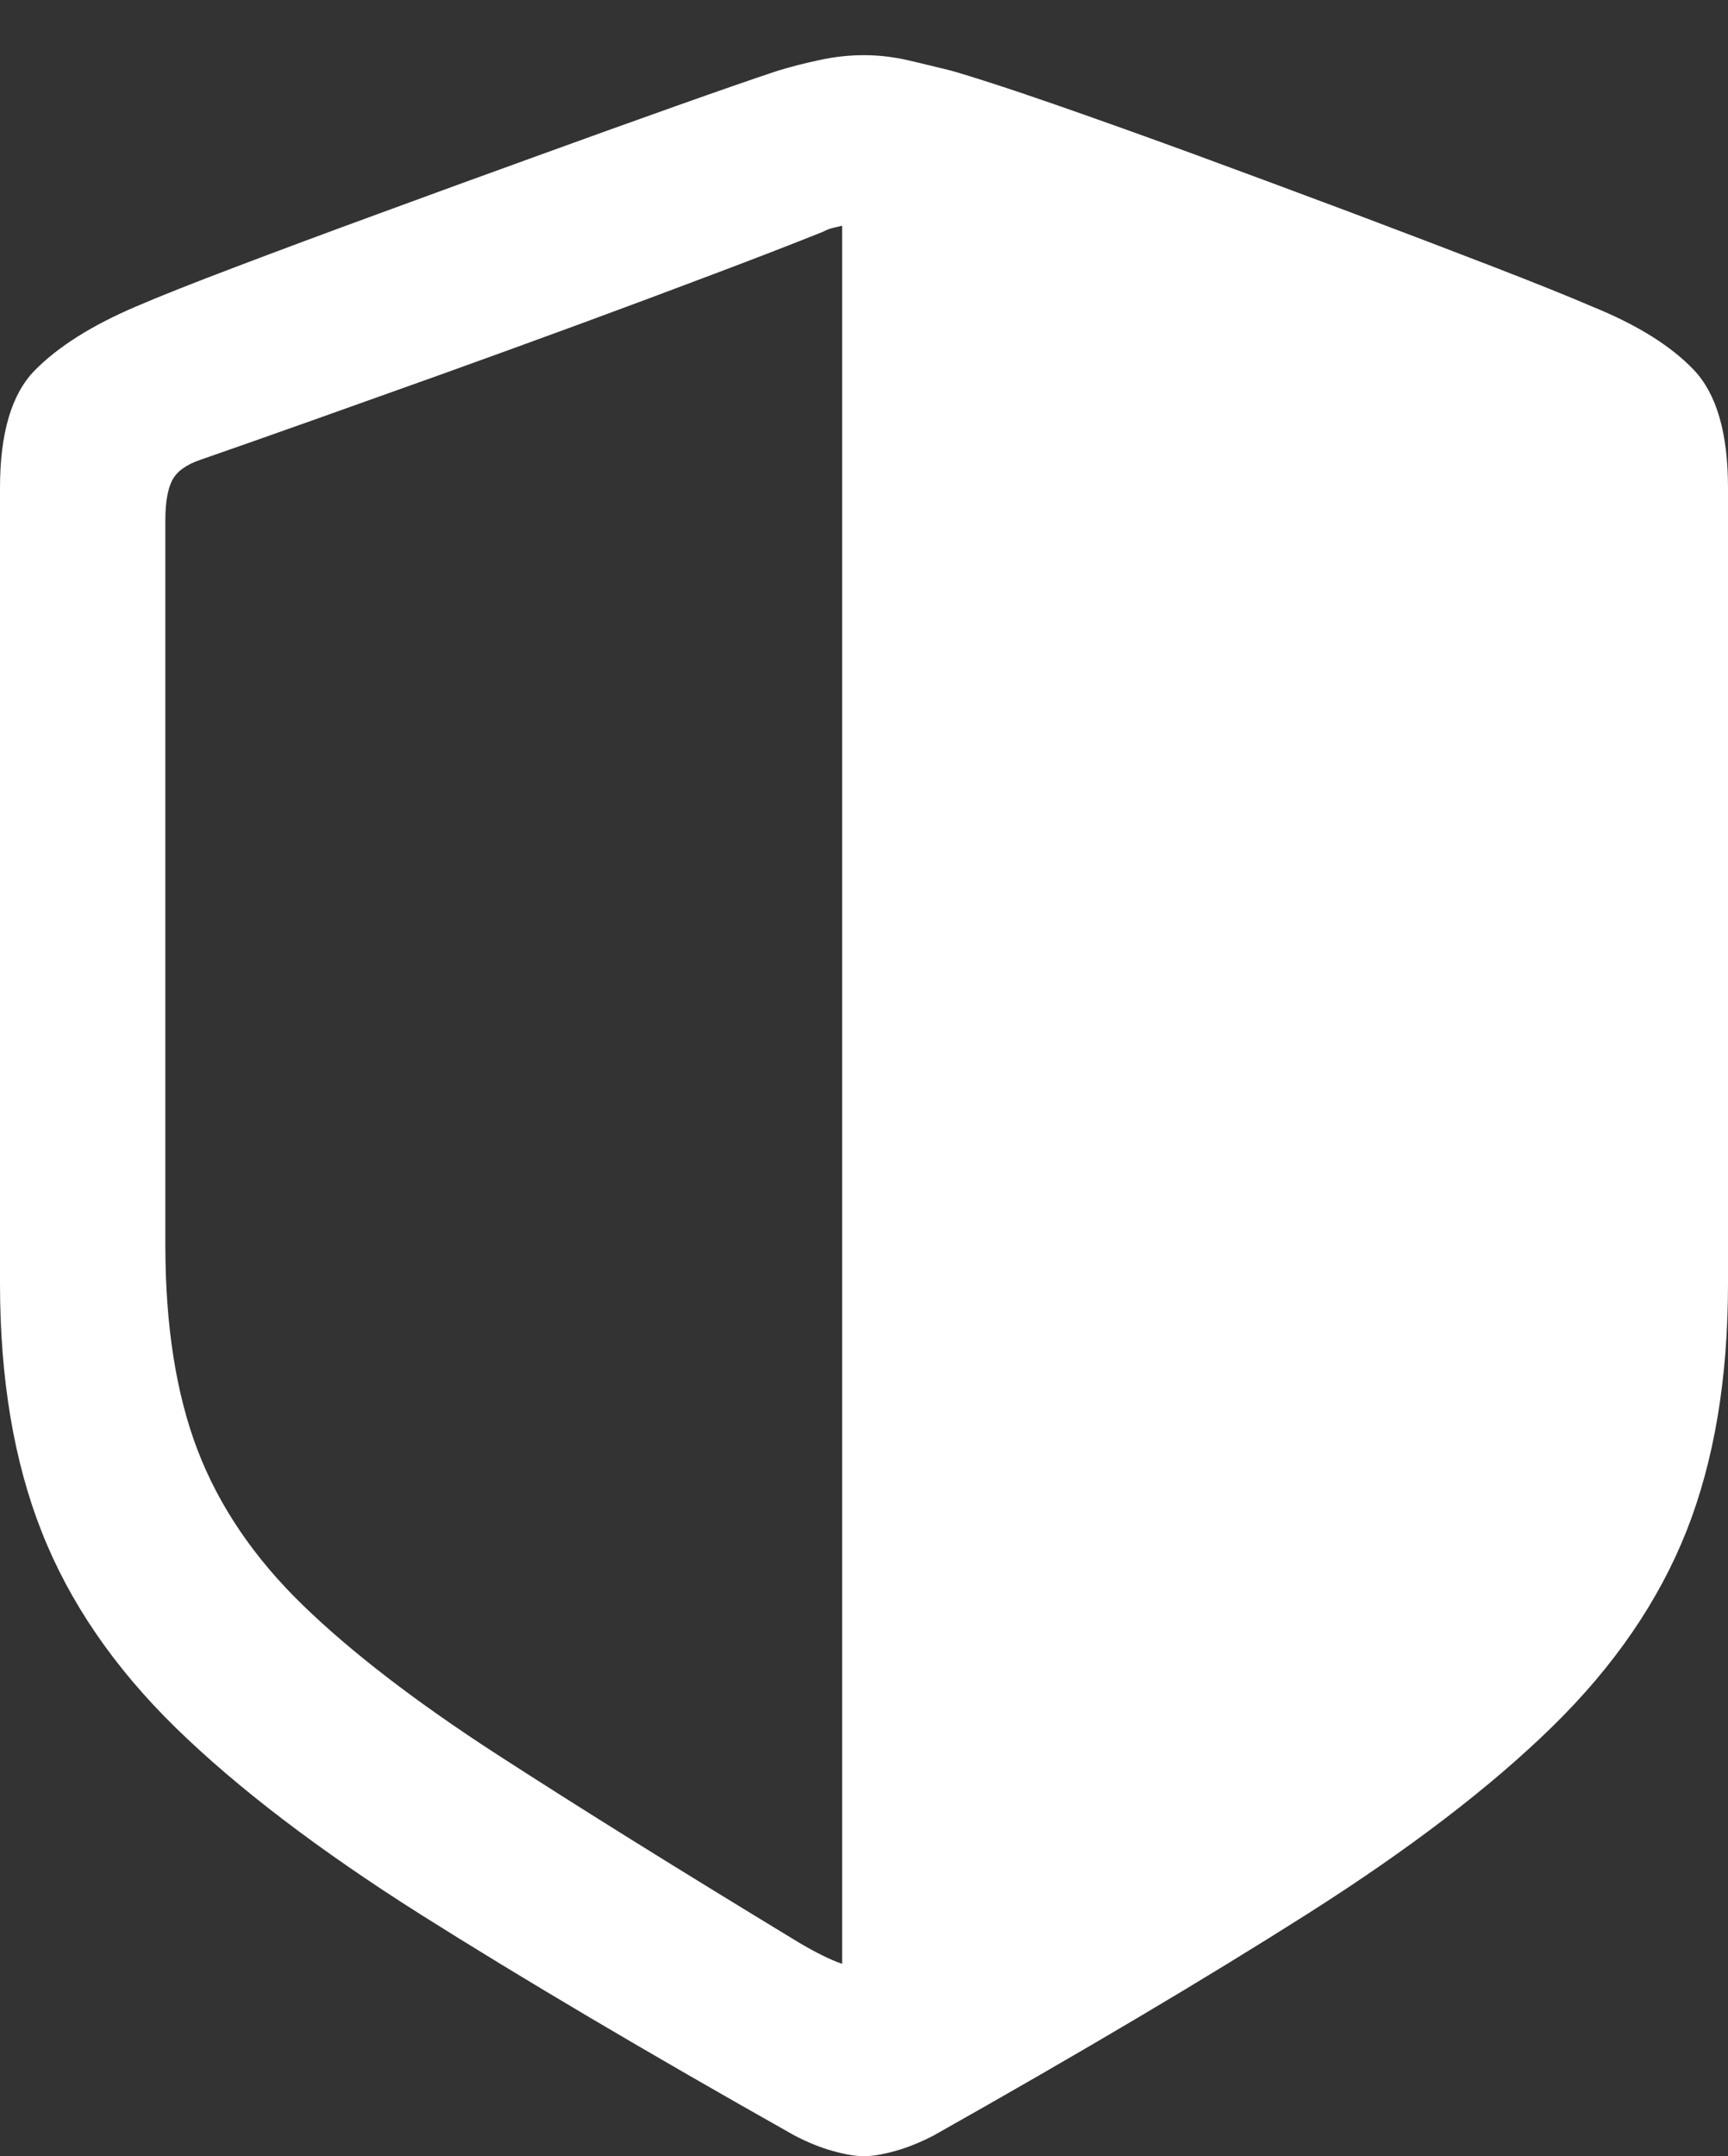 <?xml version="1.0" encoding="UTF-8"?>
<!--Generator: Apple Native CoreSVG 175.5-->
<!DOCTYPE svg
PUBLIC "-//W3C//DTD SVG 1.1//EN"
       "http://www.w3.org/Graphics/SVG/1.1/DTD/svg11.dtd">
<svg version="1.1" xmlns="http://www.w3.org/2000/svg" xmlns:xlink="http://www.w3.org/1999/xlink" width="16.23" height="20.244">
 <rect width="100%" height="100%" fill="#333333" stroke="none"/>
 <g>
  <rect height="20.244" opacity="0" width="16.23" x="0" y="0"/>
  <path d="M16.23 12.051L16.23 4.58Q16.23 3.809 15.908 3.472Q15.586 3.135 14.961 2.881Q14.619 2.734 14.014 2.5Q13.408 2.266 12.681 1.992Q11.953 1.719 11.221 1.45Q10.488 1.182 9.883 0.972Q9.277 0.762 8.936 0.664Q8.74 0.615 8.53 0.566Q8.32 0.518 8.115 0.518Q7.91 0.518 7.705 0.562Q7.5 0.605 7.305 0.664Q6.953 0.781 6.348 0.996Q5.742 1.211 5.015 1.475Q4.287 1.738 3.555 2.007Q2.822 2.275 2.217 2.505Q1.611 2.734 1.27 2.881Q0.654 3.145 0.327 3.477Q0 3.809 0 4.58L0 12.051Q0 13.389 0.391 14.38Q0.781 15.371 1.65 16.221Q2.52 17.07 3.95 17.974Q5.381 18.877 7.461 20.049Q7.646 20.146 7.822 20.195Q7.998 20.244 8.115 20.244Q8.232 20.244 8.408 20.195Q8.584 20.146 8.77 20.049Q10.85 18.877 12.28 17.969Q13.711 17.061 14.58 16.211Q15.449 15.361 15.84 14.375Q16.23 13.389 16.23 12.051ZM7.91 18.438Q7.822 18.408 7.725 18.359Q7.627 18.311 7.51 18.242Q5.82 17.217 4.673 16.475Q3.525 15.732 2.842 15.068Q2.158 14.404 1.855 13.613Q1.553 12.822 1.553 11.69L1.553 4.883Q1.553 4.639 1.616 4.512Q1.68 4.385 1.885 4.316Q2.334 4.16 2.925 3.95Q3.516 3.74 4.17 3.506Q4.824 3.271 5.474 3.032Q6.123 2.793 6.704 2.573Q7.285 2.354 7.725 2.178Q7.783 2.148 7.827 2.139Q7.871 2.129 7.91 2.119Z" fill="#ffffff"/>
 </g>
</svg>
